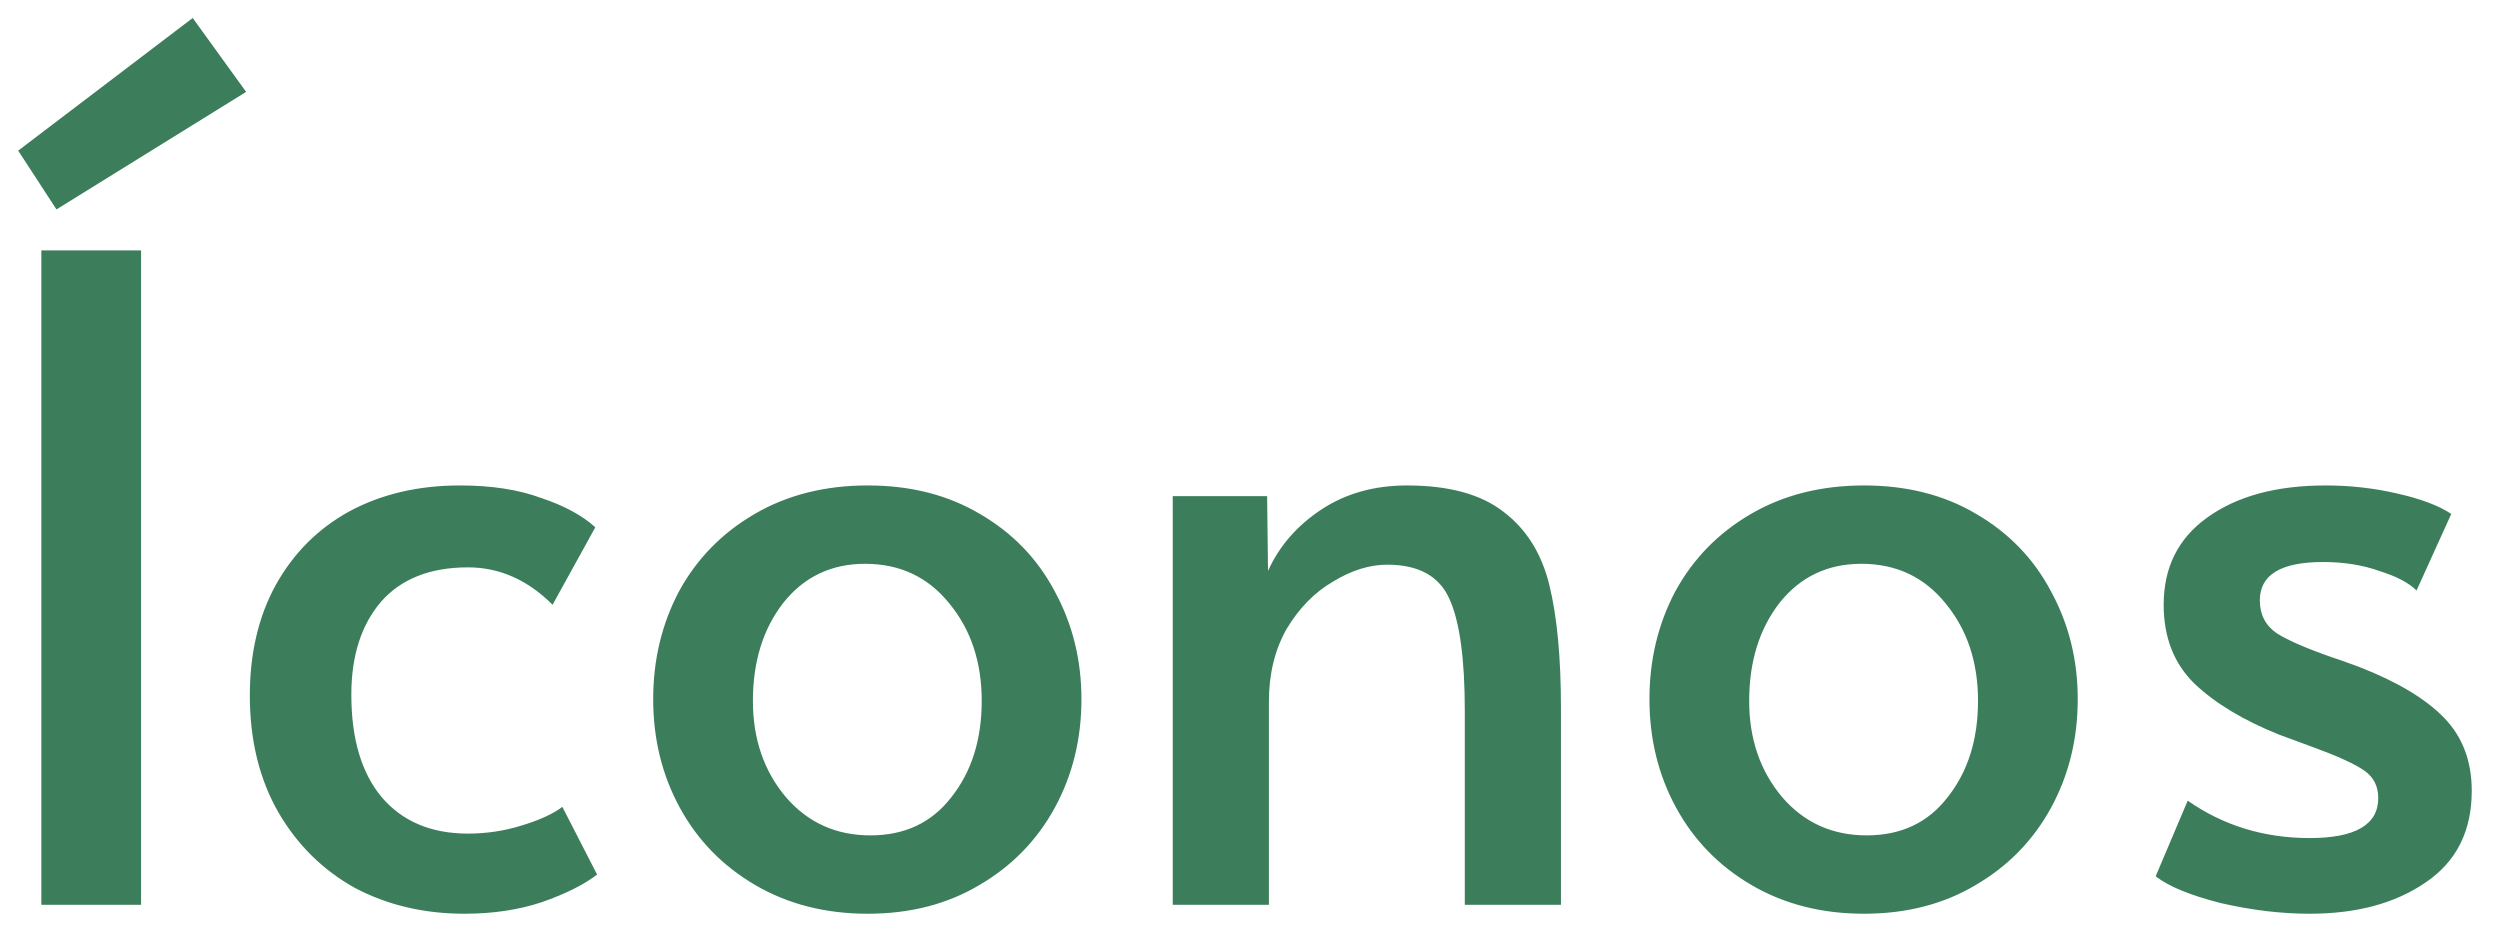 <svg width="73" height="27" viewBox="0 0 73 27" fill="none" xmlns="http://www.w3.org/2000/svg">
<path d="M1.207 7.311H4.119V26.421H1.207V7.311ZM0.531 4.399L5.627 0.525L7.187 2.683L1.649 6.115L0.531 4.399ZM13.561 26.681C12.382 26.681 11.316 26.43 10.363 25.927C9.427 25.407 8.681 24.67 8.127 23.717C7.572 22.746 7.295 21.611 7.295 20.311C7.295 19.08 7.546 18.006 8.049 17.087C8.569 16.151 9.288 15.432 10.207 14.929C11.143 14.426 12.217 14.175 13.431 14.175C14.349 14.175 15.138 14.296 15.797 14.539C16.473 14.764 17.001 15.05 17.383 15.397L16.135 17.659C15.407 16.931 14.583 16.567 13.665 16.567C12.555 16.567 11.706 16.905 11.117 17.581C10.545 18.257 10.259 19.158 10.259 20.285C10.259 21.568 10.553 22.564 11.143 23.275C11.749 23.986 12.59 24.341 13.665 24.341C14.202 24.341 14.722 24.263 15.225 24.107C15.745 23.951 16.143 23.769 16.421 23.561L17.435 25.537C17.053 25.832 16.516 26.1 15.823 26.343C15.147 26.568 14.393 26.681 13.561 26.681ZM25.338 26.681C24.108 26.681 23.016 26.404 22.062 25.849C21.109 25.294 20.372 24.54 19.852 23.587C19.332 22.634 19.073 21.576 19.073 20.415C19.073 19.271 19.324 18.222 19.826 17.269C20.346 16.316 21.083 15.562 22.037 15.007C22.99 14.452 24.09 14.175 25.338 14.175C26.587 14.175 27.678 14.452 28.614 15.007C29.568 15.562 30.296 16.316 30.799 17.269C31.319 18.222 31.578 19.271 31.578 20.415C31.578 21.576 31.319 22.634 30.799 23.587C30.279 24.54 29.542 25.294 28.588 25.849C27.652 26.404 26.569 26.681 25.338 26.681ZM25.416 24.393C26.422 24.393 27.21 24.02 27.782 23.275C28.372 22.53 28.666 21.594 28.666 20.467C28.666 19.34 28.355 18.396 27.73 17.633C27.107 16.853 26.283 16.463 25.261 16.463C24.273 16.463 23.475 16.844 22.869 17.607C22.279 18.37 21.985 19.323 21.985 20.467C21.985 21.576 22.305 22.512 22.947 23.275C23.588 24.02 24.411 24.393 25.416 24.393ZM34.244 14.487H37L37.026 16.671C37.355 15.943 37.875 15.345 38.586 14.877C39.297 14.409 40.129 14.175 41.082 14.175C42.313 14.175 43.257 14.435 43.916 14.955C44.575 15.458 45.017 16.168 45.242 17.087C45.467 18.006 45.58 19.202 45.58 20.675V26.421H42.772V20.753C42.772 19.245 42.625 18.162 42.33 17.503C42.035 16.827 41.429 16.489 40.51 16.489C39.99 16.489 39.461 16.654 38.924 16.983C38.387 17.295 37.936 17.754 37.572 18.361C37.225 18.968 37.052 19.678 37.052 20.493V26.421H34.244V14.487ZM54.43 26.681C53.199 26.681 52.107 26.404 51.154 25.849C50.2 25.294 49.464 24.54 48.944 23.587C48.424 22.634 48.164 21.576 48.164 20.415C48.164 19.271 48.415 18.222 48.918 17.269C49.438 16.316 50.174 15.562 51.128 15.007C52.081 14.452 53.182 14.175 54.43 14.175C55.678 14.175 56.77 14.452 57.706 15.007C58.659 15.562 59.387 16.316 59.89 17.269C60.41 18.222 60.67 19.271 60.67 20.415C60.67 21.576 60.41 22.634 59.89 23.587C59.37 24.54 58.633 25.294 57.68 25.849C56.744 26.404 55.66 26.681 54.43 26.681ZM54.508 24.393C55.513 24.393 56.302 24.02 56.874 23.275C57.463 22.53 57.758 21.594 57.758 20.467C57.758 19.34 57.446 18.396 56.822 17.633C56.198 16.853 55.374 16.463 54.352 16.463C53.364 16.463 52.566 16.844 51.96 17.607C51.37 18.37 51.076 19.323 51.076 20.467C51.076 21.576 51.396 22.512 52.038 23.275C52.679 24.02 53.502 24.393 54.508 24.393ZM67.443 26.681C66.611 26.681 65.744 26.577 64.843 26.369C63.959 26.144 63.326 25.884 62.945 25.589L63.881 23.379C64.921 24.107 66.108 24.471 67.443 24.471C68.778 24.471 69.445 24.081 69.445 23.301C69.445 22.954 69.306 22.686 69.029 22.495C68.752 22.304 68.258 22.079 67.547 21.819L66.559 21.455C65.519 21.039 64.696 20.545 64.089 19.973C63.482 19.384 63.179 18.612 63.179 17.659C63.179 16.567 63.604 15.718 64.453 15.111C65.32 14.487 66.472 14.175 67.911 14.175C68.622 14.175 69.315 14.253 69.991 14.409C70.684 14.565 71.213 14.764 71.577 15.007L70.563 17.243C70.338 17.018 69.974 16.827 69.471 16.671C68.986 16.498 68.44 16.411 67.833 16.411C66.602 16.411 65.987 16.784 65.987 17.529C65.987 17.945 66.152 18.266 66.481 18.491C66.81 18.699 67.348 18.933 68.093 19.193C68.162 19.21 68.431 19.306 68.899 19.479C70.008 19.912 70.832 20.406 71.369 20.961C71.906 21.516 72.175 22.226 72.175 23.093C72.175 24.272 71.724 25.164 70.823 25.771C69.939 26.378 68.812 26.681 67.443 26.681Z" fill="#3C7E5B"/>
</svg>
